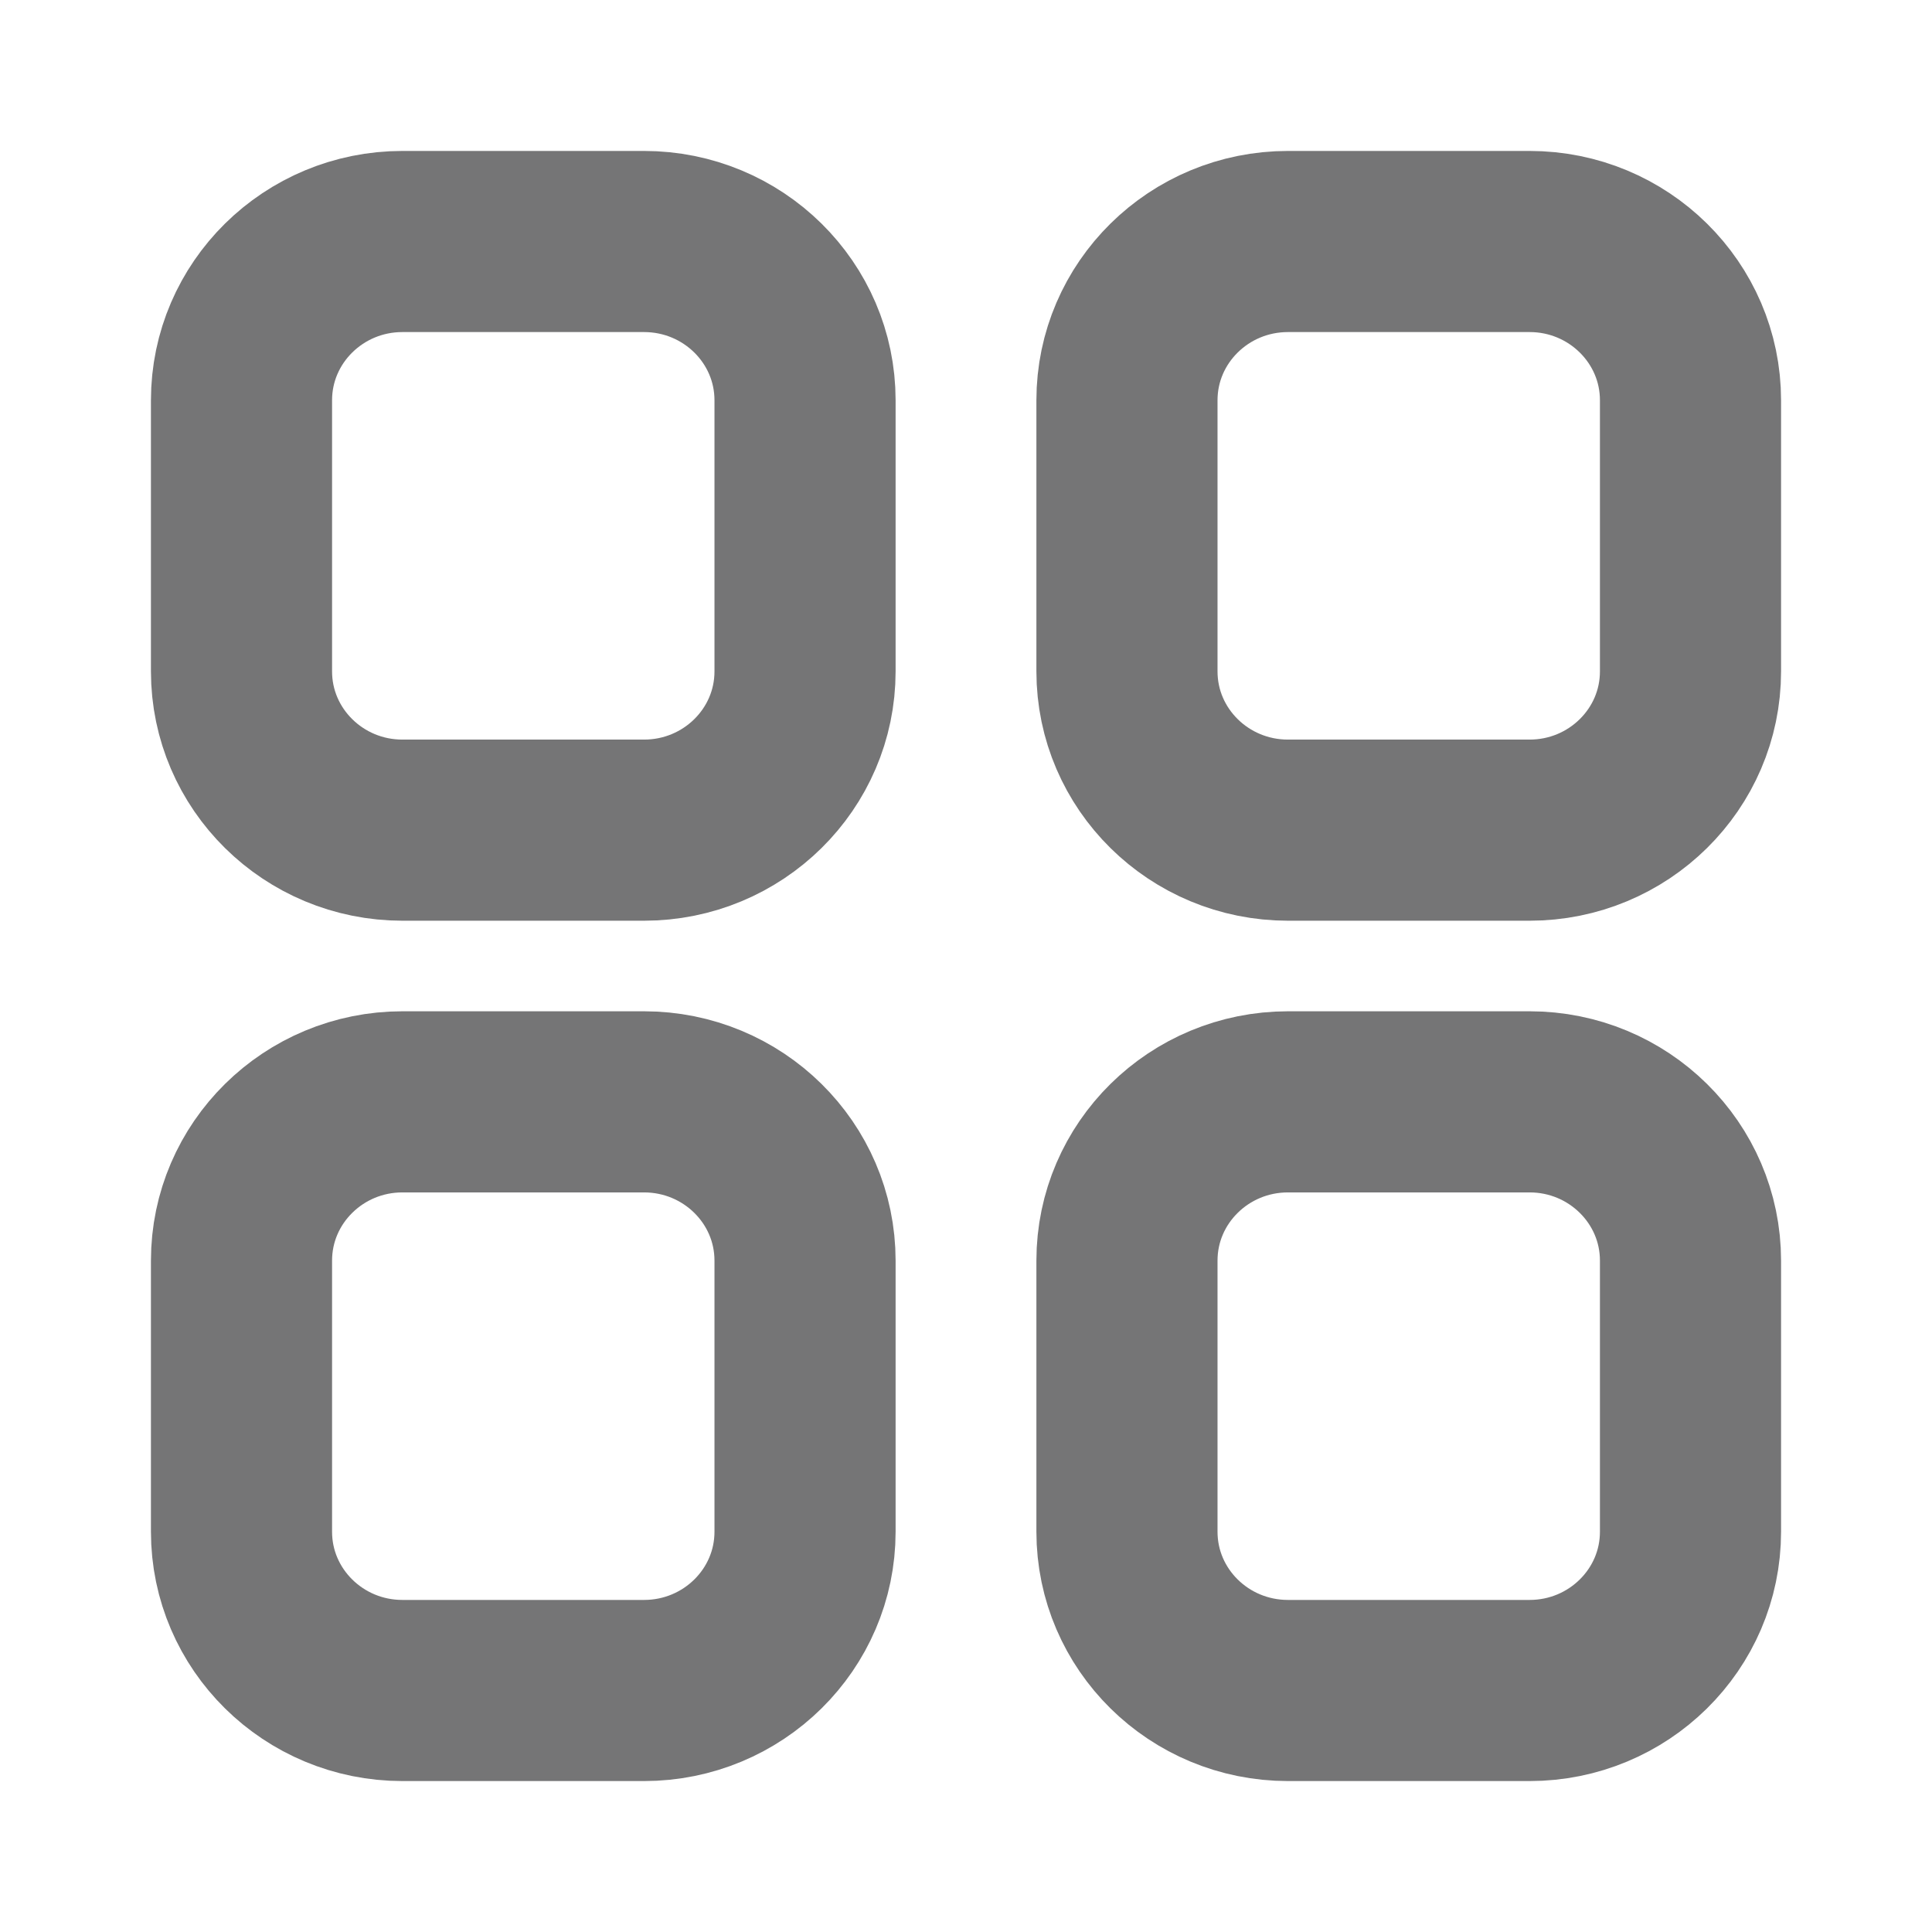 <svg width="16" height="16" viewBox="0 0 16 16" fill="none" fill-opacity="0" stroke="#757576" stroke-width="1.5"
     stroke-linecap="round"
     stroke-linejoin="round" xmlns="http://www.w3.org/2000/svg">
    <path d="M12.667 2C13.403 2 14 2.589 14 3.315L14 5.56C14 6.286 13.403 6.875 12.667 6.875H10.667C9.93 6.875 9.333 6.286 9.333 5.56L9.333 3.315C9.333 2.589 9.93 2 10.667 2L12.667 2Z"/>
    <path d="M3.333 2C2.597 2 2 2.589 2 3.315L2 5.56C2 6.286 2.597 6.875 3.333 6.875H5.333C6.07 6.875 6.667 6.286 6.667 5.56L6.667 3.315C6.667 2.589 6.07 2 5.333 2L3.333 2Z"/>
    <path d="M12.667 9.125C13.403 9.125 14 9.714 14 10.44V12.685C14 13.411 13.403 14 12.667 14H10.667C9.93 14 9.333 13.411 9.333 12.685L9.333 10.44C9.333 9.714 9.93 9.125 10.667 9.125H12.667Z"/>
    <path d="M3.333 9.125C2.597 9.125 2 9.714 2 10.44L2 12.685C2 13.411 2.597 14 3.333 14H5.333C6.07 14 6.667 13.411 6.667 12.685L6.667 10.44C6.667 9.714 6.07 9.125 5.333 9.125H3.333Z"/>
</svg>
